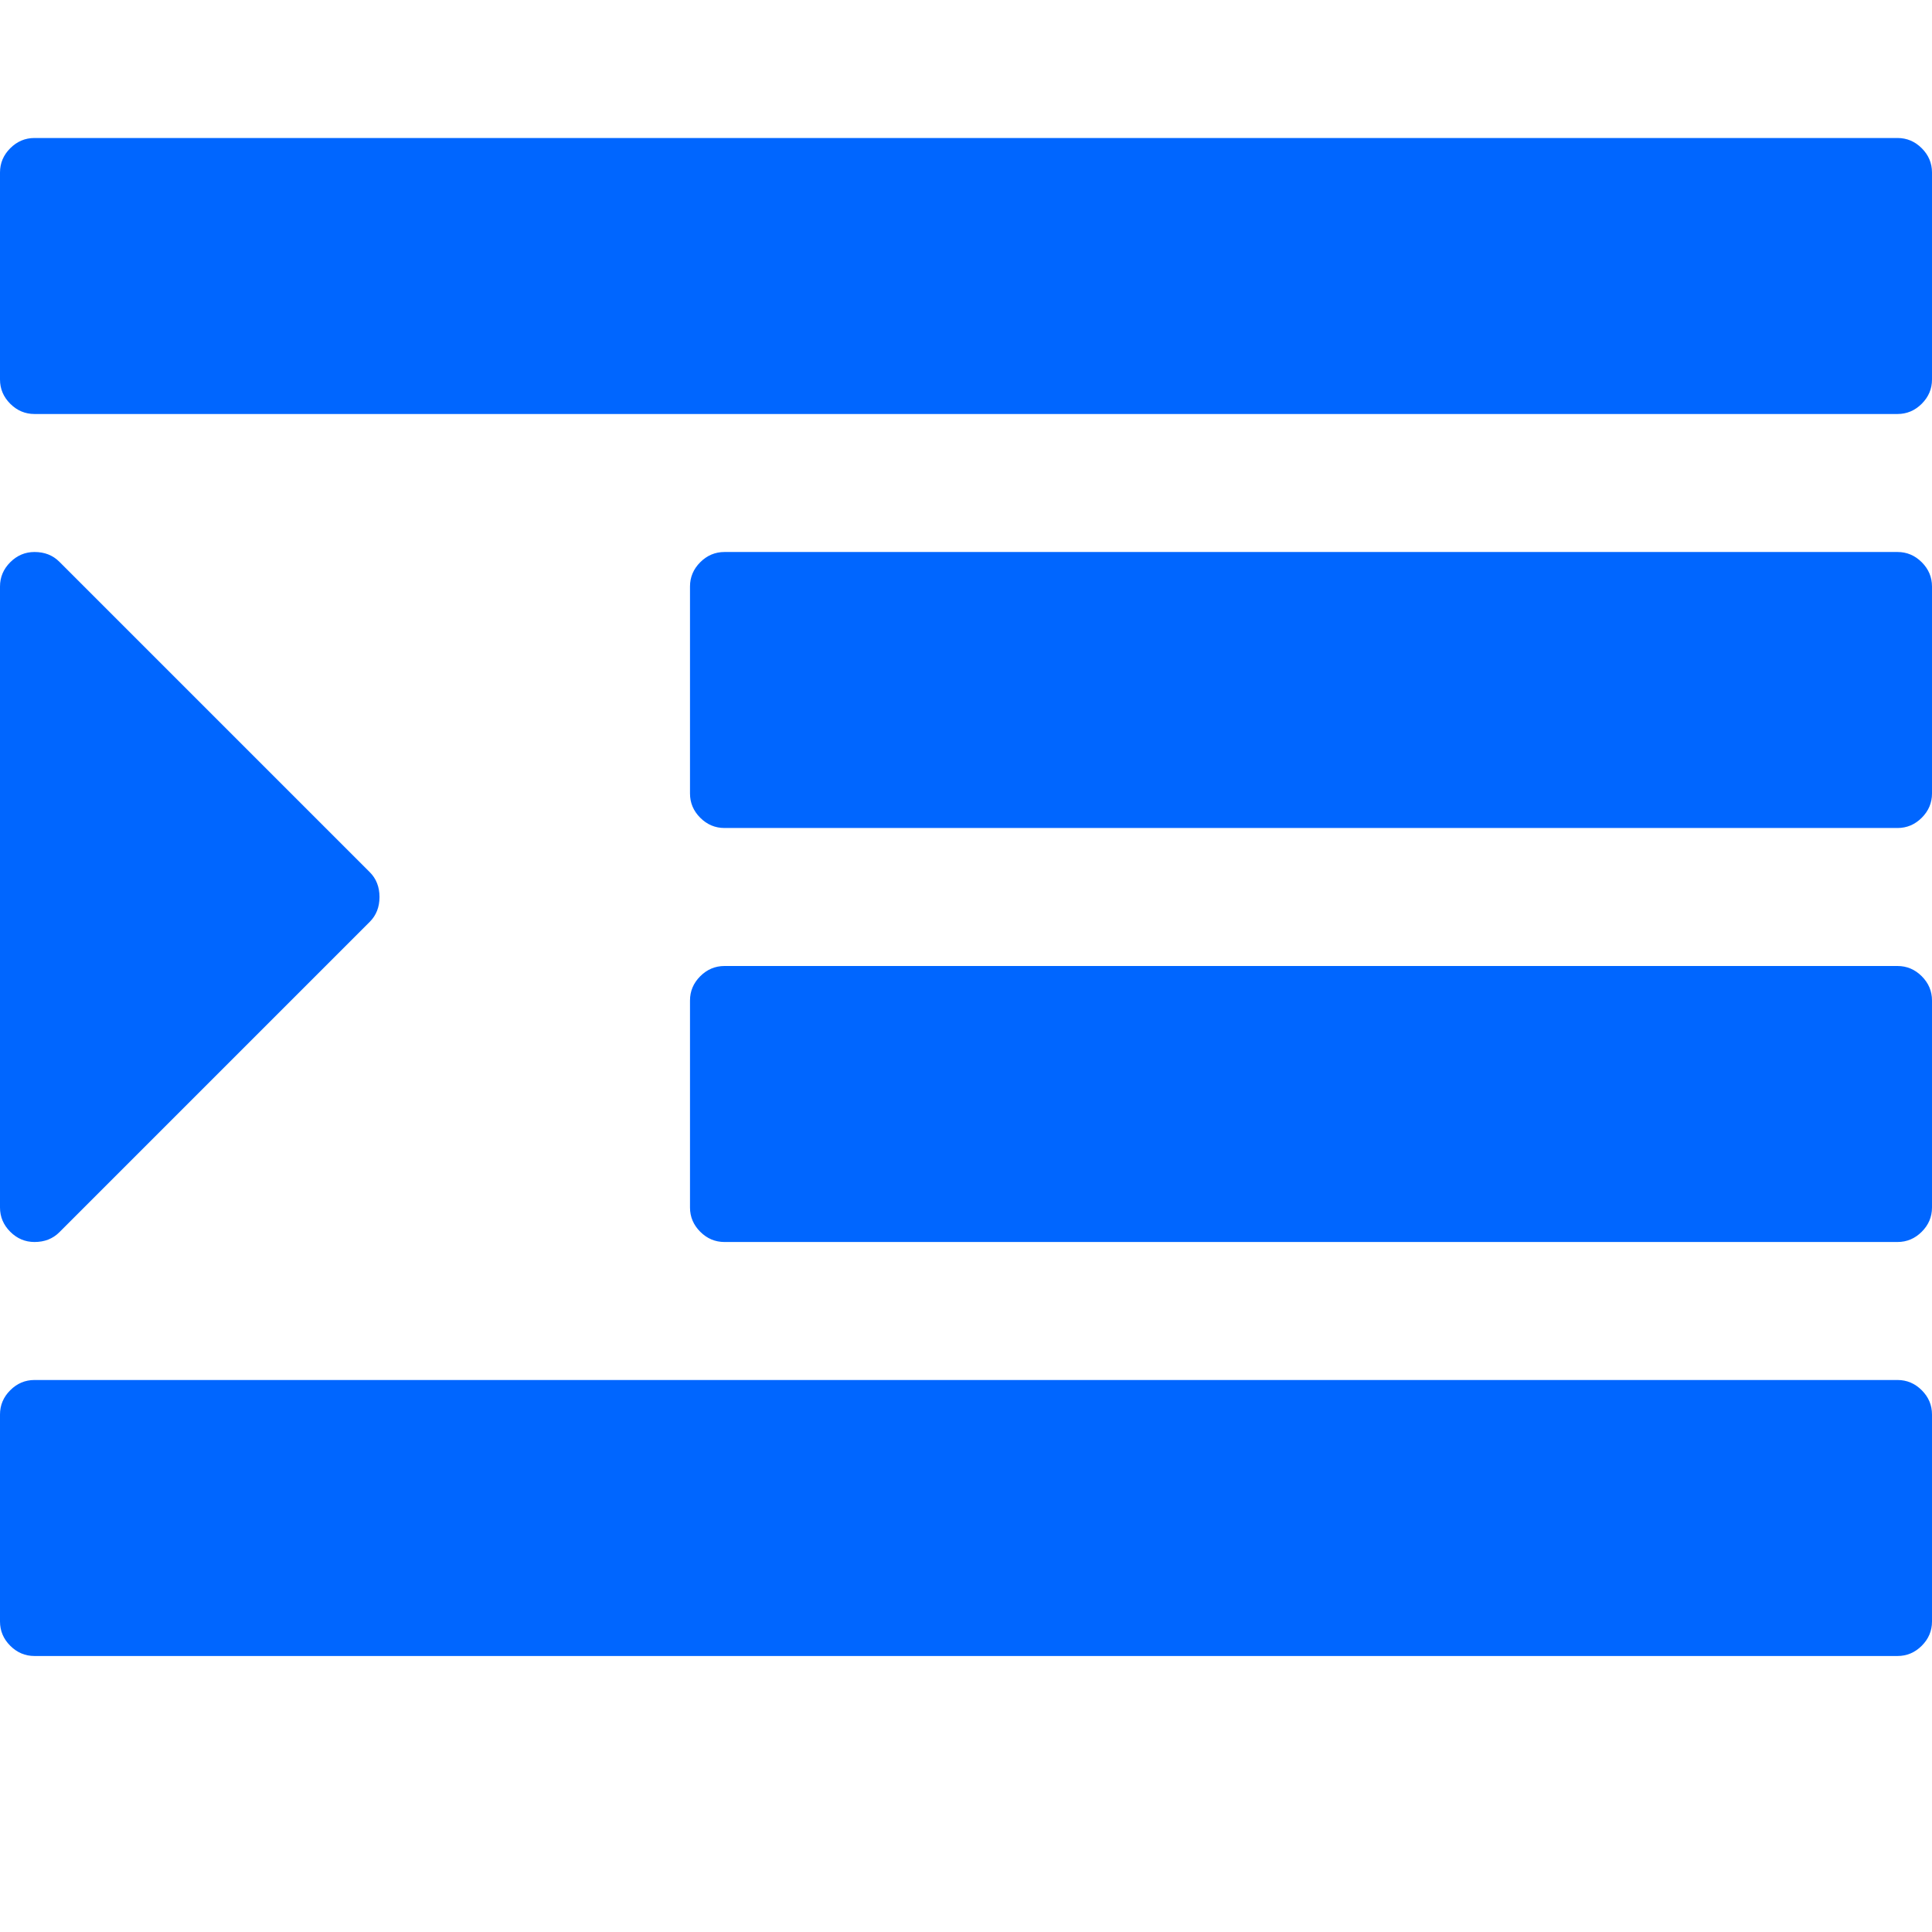 <?xml version="1.0" encoding="utf-8"?>
<!-- Generator: Adobe Illustrator 21.1.0, SVG Export Plug-In . SVG Version: 6.00 Build 0)  -->
<svg version="1.1" id="Layer_1" xmlns="http://www.w3.org/2000/svg" xmlns:xlink="http://www.w3.org/1999/xlink" x="0px" y="0px"
	 viewBox="0 0 1792 1792" style="enable-background:new 0 0 1792 1792;" xml:space="preserve">
<style type="text/css">
	.st0{fill:#0066FF;}
</style>
<path class="st0" d="M352,832c0,9.3-3,17-9,23L55,1143c-6,6-13.7,9-23,9c-8.7,0-16.2-3.2-22.5-9.5S0,1128.7,0,1120V544
	c0-8.7,3.2-16.2,9.5-22.5S23.3,512,32,512c9.3,0,17,3,23,9l288,288C349,815,352,822.7,352,832z M1792,1312v192
	c0,8.7-3.2,16.2-9.5,22.5s-13.8,9.5-22.5,9.5H32c-8.7,0-16.2-3.2-22.5-9.5S0,1512.7,0,1504v-192c0-8.7,3.2-16.2,9.5-22.5
	s13.8-9.5,22.5-9.5h1728c8.7,0,16.2,3.2,22.5,9.5S1792,1303.3,1792,1312z M1792,928v192c0,8.7-3.2,16.2-9.5,22.5s-13.8,9.5-22.5,9.5
	H672c-8.7,0-16.2-3.2-22.5-9.5s-9.5-13.8-9.5-22.5V928c0-8.7,3.2-16.2,9.5-22.5s13.8-9.5,22.5-9.5h1088c8.7,0,16.2,3.2,22.5,9.5
	S1792,919.3,1792,928z M1792,544v192c0,8.7-3.2,16.2-9.5,22.5s-13.8,9.5-22.5,9.5H672c-8.7,0-16.2-3.2-22.5-9.5S640,744.7,640,736
	V544c0-8.7,3.2-16.2,9.5-22.5s13.8-9.5,22.5-9.5h1088c8.7,0,16.2,3.2,22.5,9.5S1792,535.3,1792,544z M1792,160v192
	c0,8.7-3.2,16.2-9.5,22.5s-13.8,9.5-22.5,9.5H32c-8.7,0-16.2-3.2-22.5-9.5S0,360.7,0,352V160c0-8.7,3.2-16.2,9.5-22.5
	S23.3,128,32,128h1728c8.7,0,16.2,3.2,22.5,9.5S1792,151.3,1792,160z"/>
</svg>
